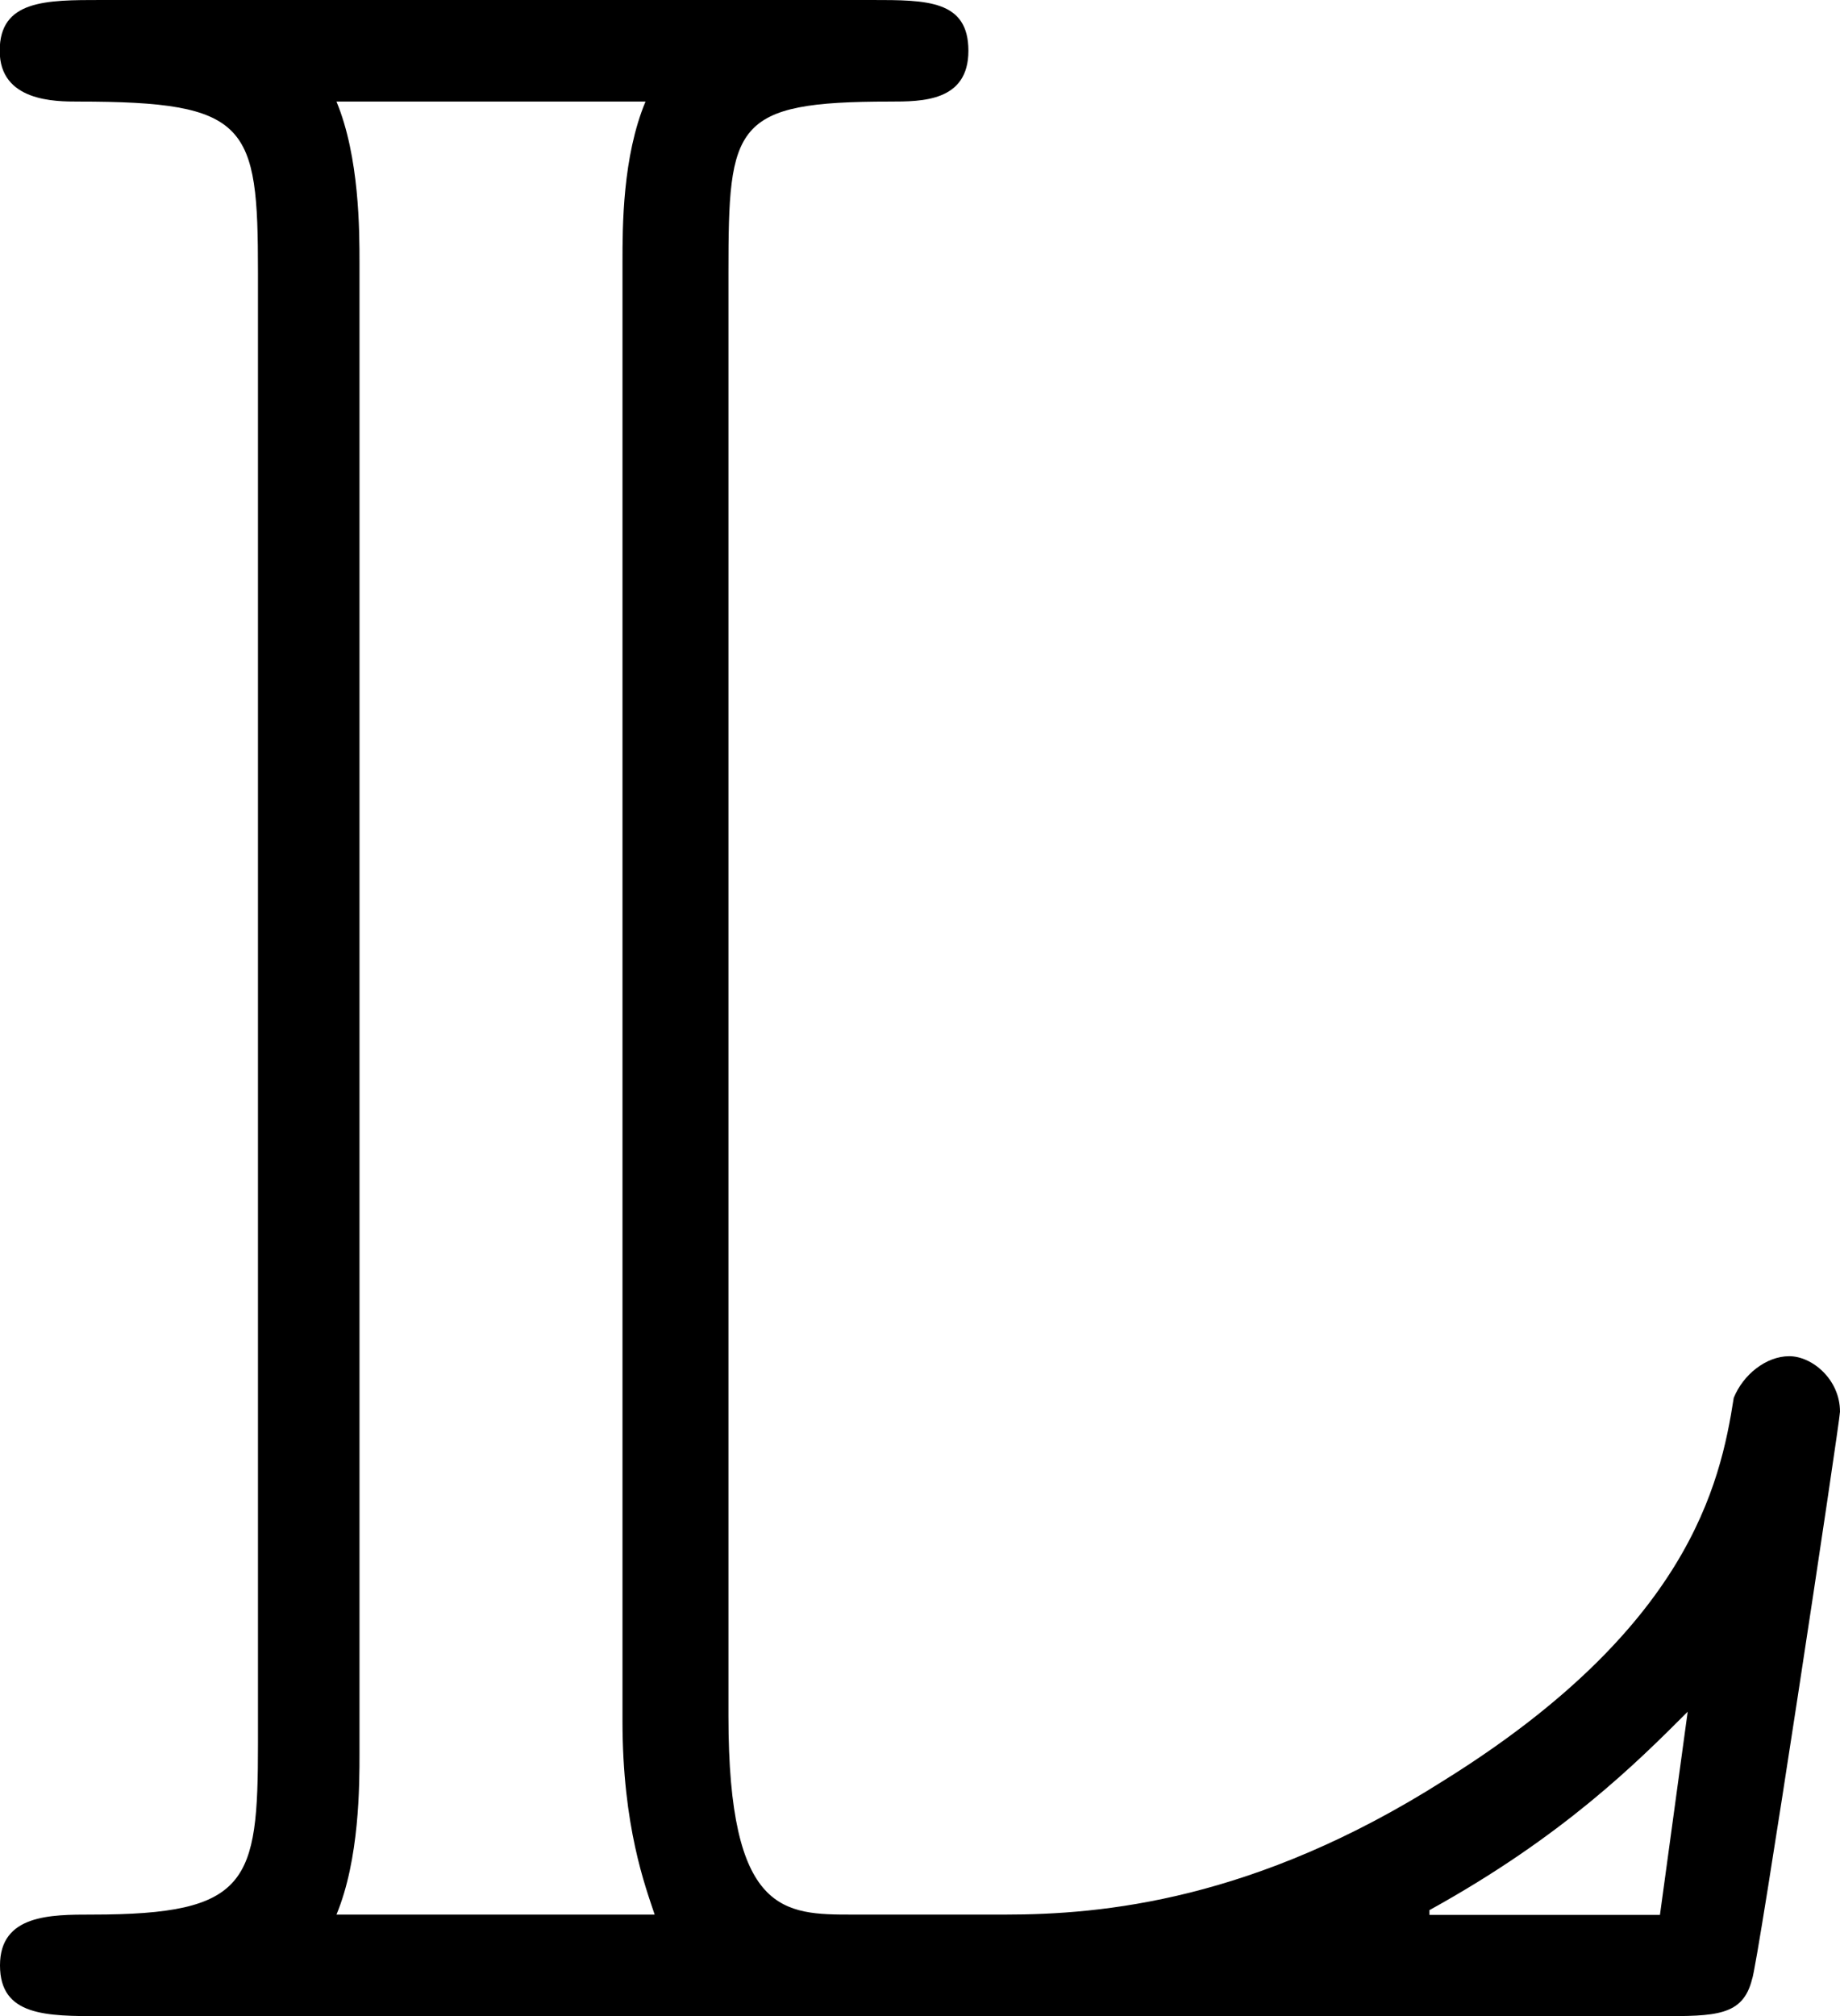 <?xml version="1.0" encoding="UTF-8" standalone="no"?>
<svg
   width="6.234"
   height="6.828"
   viewBox="0 0 6.234 6.828"
   version="1.1"
   id="svg2"
   sodipodi:docname="temp.svg"
   xmlns:inkscape="http://www.inkscape.org/namespaces/inkscape"
   xmlns:sodipodi="http://sodipodi.sourceforge.net/DTD/sodipodi-0.dtd"
   xmlns:xlink="http://www.w3.org/1999/xlink"
   xmlns="http://www.w3.org/2000/svg"
   xmlns:svg="http://www.w3.org/2000/svg">
  <sodipodi:namedview
     id="namedview2"
     pagecolor="#ffffff"
     bordercolor="#111111"
     borderopacity="1"
     inkscape:showpageshadow="0"
     inkscape:pageopacity="0"
     inkscape:pagecheckerboard="1"
     inkscape:deskcolor="#d1d1d1" />
  <defs
     id="defs1">
    <g
       id="g1">
      <g
         id="glyph-0-0">
        <path
           d="m 2.609,-5.906 c 0,-0.5 0.016,-0.578 0.547,-0.578 0.109,0 0.266,0 0.266,-0.172 0,-0.172 -0.141,-0.172 -0.328,-0.172 H 0.484 c -0.188,0 -0.344,0 -0.344,0.172 0,0.172 0.188,0.172 0.266,0.172 0.578,0 0.609,0.078 0.609,0.578 v 4.984 c 0,0.469 -0.031,0.578 -0.562,0.578 -0.141,0 -0.312,0 -0.312,0.172 C 0.141,0 0.297,0 0.484,0 h 5.281 c 0.188,0 0.281,0 0.312,-0.125 C 6.094,-0.156 6.375,-2.016 6.375,-2.047 c 0,-0.109 -0.094,-0.188 -0.172,-0.188 -0.078,0 -0.156,0.062 -0.188,0.141 C 5.969,-1.797 5.859,-1.312 5.031,-0.797 4.391,-0.391 3.875,-0.344 3.547,-0.344 H 3.031 c -0.234,0 -0.422,0 -0.422,-0.672 z m -1.25,-0.031 c 0,-0.109 0,-0.359 -0.078,-0.547 H 2.328 C 2.25,-6.297 2.25,-6.062 2.25,-5.938 V -1 c 0,0.359 0.078,0.562 0.109,0.656 H 1.281 c 0.078,-0.188 0.078,-0.438 0.078,-0.547 z m 4.406,5.594 h -0.781 v -0.016 c 0.453,-0.25 0.703,-0.5 0.875,-0.672 z m 0,0"
           id="path1" />
      </g>
    </g>
  </defs>
  <g
     fill="#000000"
     fill-opacity="1"
     id="g2"
     transform="translate(-148.853,-127.937)">
    <use
       xlink:href="#glyph-0-0"
       x="148.712"
       y="134.765"
       id="use1" />
  </g>
</svg>
